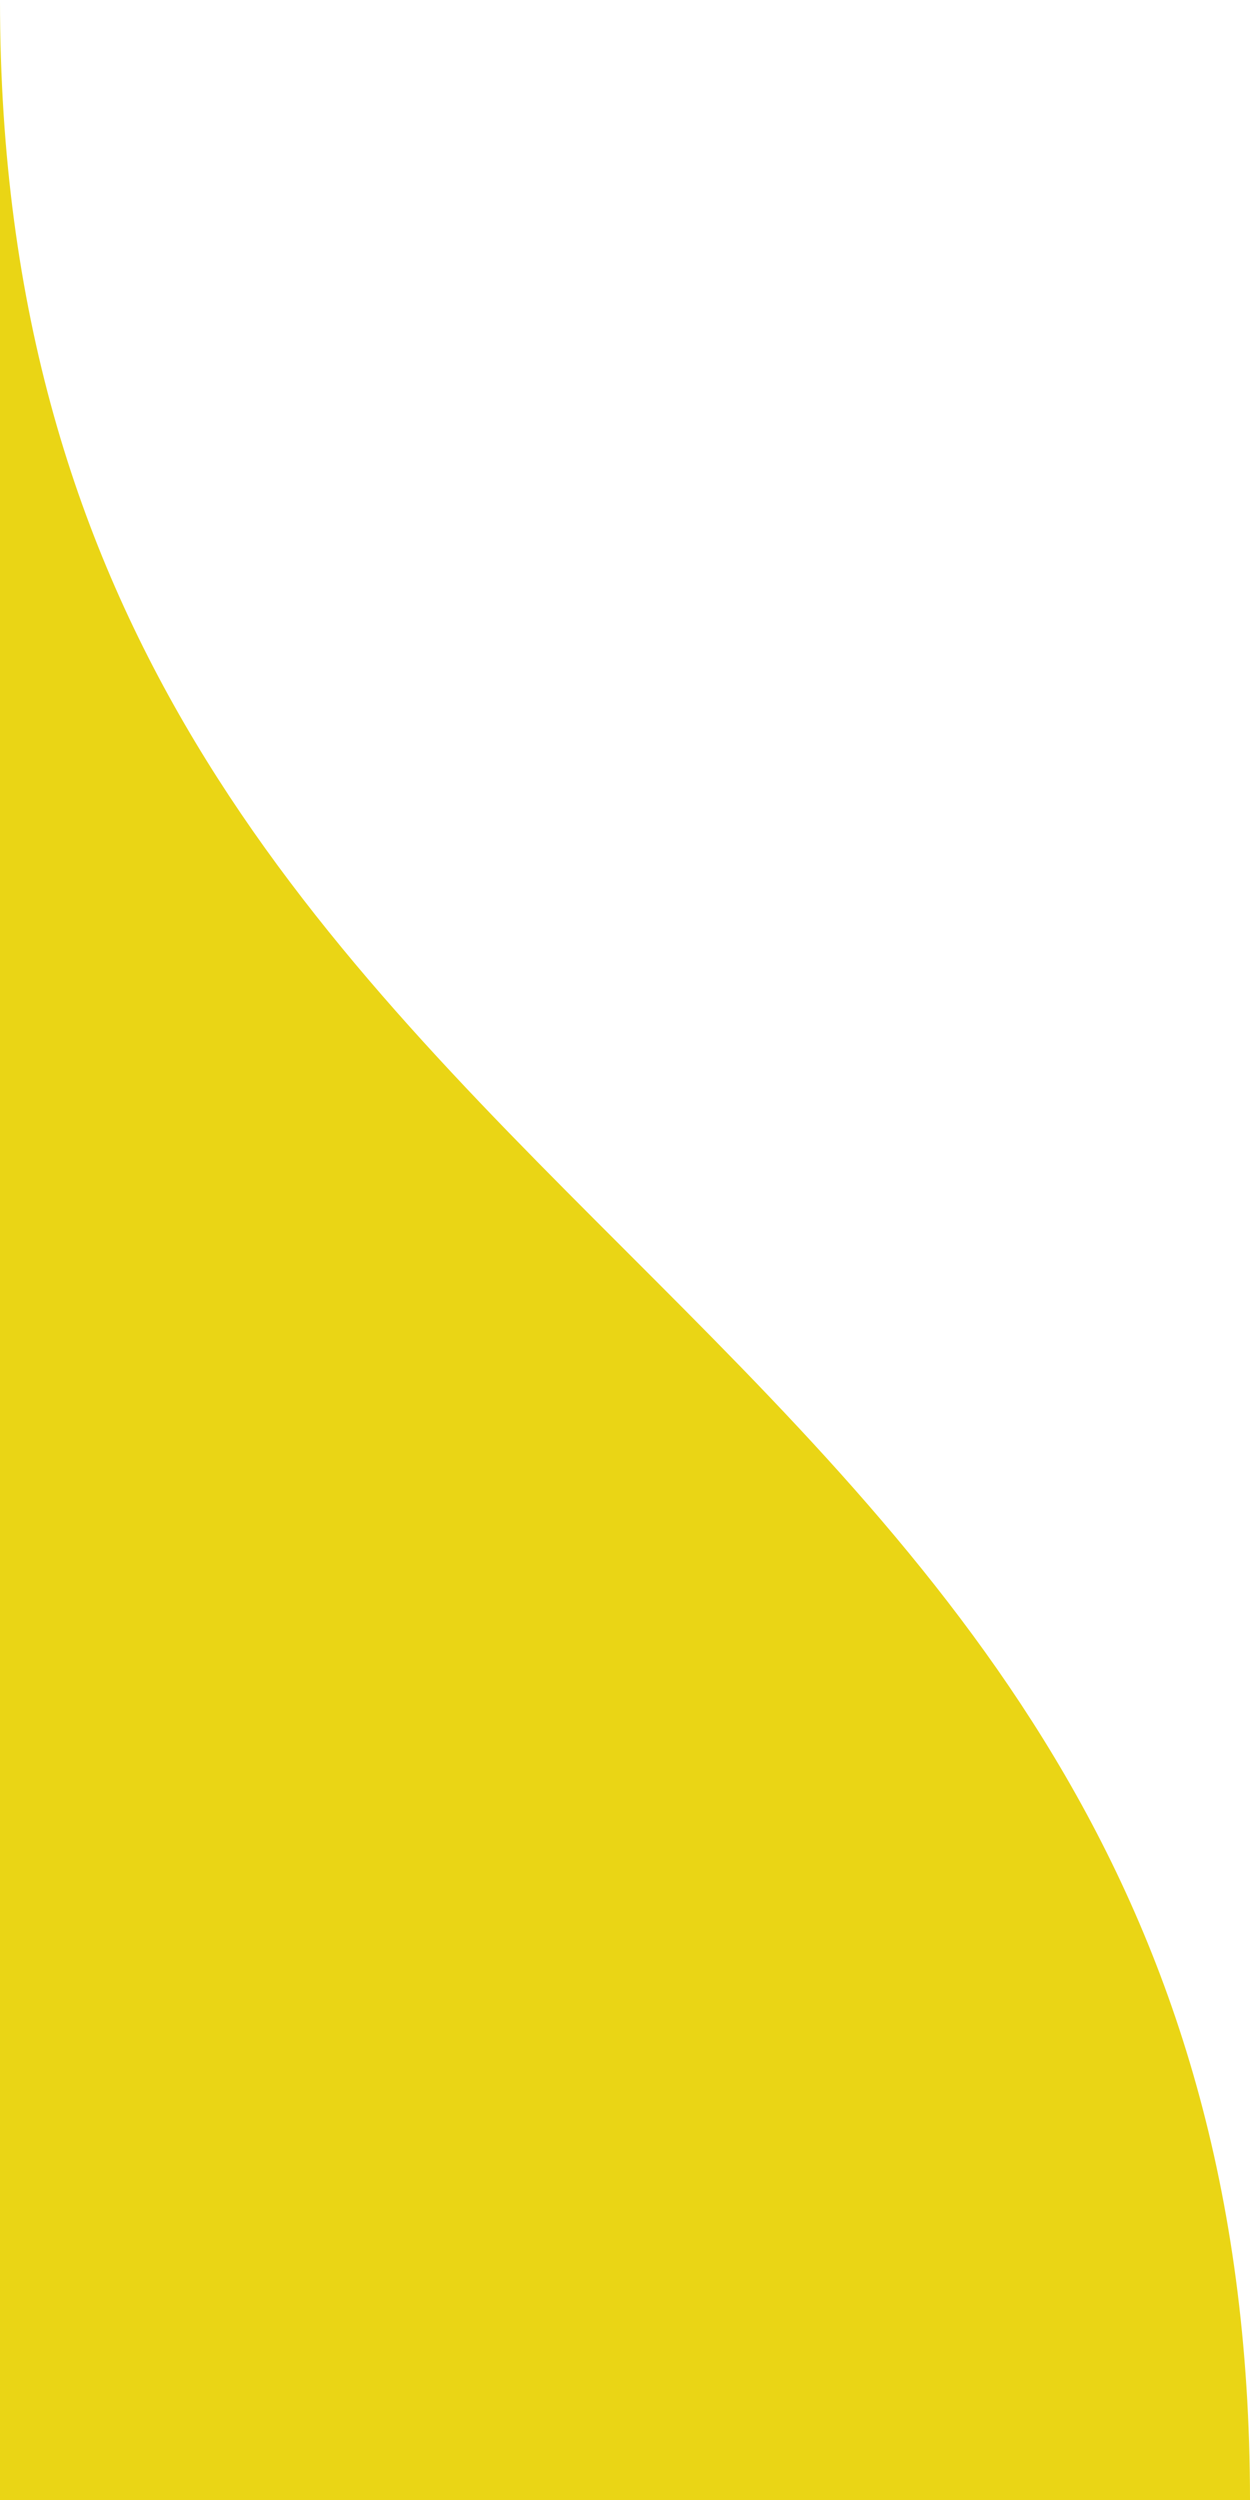<?xml version="1.0" encoding="UTF-8" standalone="no"?>
<!-- Created with Inkscape (http://www.inkscape.org/) -->

<svg
   width="50"
   height="100"
   viewBox="0 0 13.229 26.458"
   version="1.1"
   id="svg5420"
   inkscape:version="1.1 (c68e22c387, 2021-05-23)"
   sodipodi:docname="inverseBorderRadius.svg"
   xmlns:inkscape="http://www.inkscape.org/namespaces/inkscape"
   xmlns:sodipodi="http://sodipodi.sourceforge.net/DTD/sodipodi-0.dtd"
   xmlns="http://www.w3.org/2000/svg"
   xmlns:svg="http://www.w3.org/2000/svg">
  <sodipodi:namedview
     id="namedview5422"
     pagecolor="#ffffff"
     bordercolor="#666666"
     borderopacity="1.0"
     inkscape:pageshadow="2"
     inkscape:pageopacity="0.0"
     inkscape:pagecheckerboard="0"
     inkscape:document-units="mm"
     showgrid="true"
     units="px"
     fit-margin-top="0"
     fit-margin-left="0"
     fit-margin-right="0"
     fit-margin-bottom="0"
     inkscape:zoom="9.837838"
     inkscape:cx="-25.005494"
     inkscape:cy="51.12912"
     inkscape:window-width="2560"
     inkscape:window-height="1334"
     inkscape:window-x="-11"
     inkscape:window-y="-11"
     inkscape:window-maximized="1"
     inkscape:current-layer="layer1"
     height="100px">
    <inkscape:grid
       type="xygrid"
       id="grid8161"
       originx="0"
       originy="0" />
  </sodipodi:namedview>
  <defs
     id="defs5417" />
  <g
     inkscape:label="Layer 1"
     inkscape:groupmode="layer"
     id="layer1">
    <path
       id="rect5503-7"
       style="fill:#ead515;fill-opacity:1;stroke:none;stroke-width:0.035"
       d="M 0,0 V 26.458 H 13.229 C 13.229,13.229 0,13.229 0,0 Z"
       sodipodi:nodetypes="cccc" />
  </g>
</svg>
